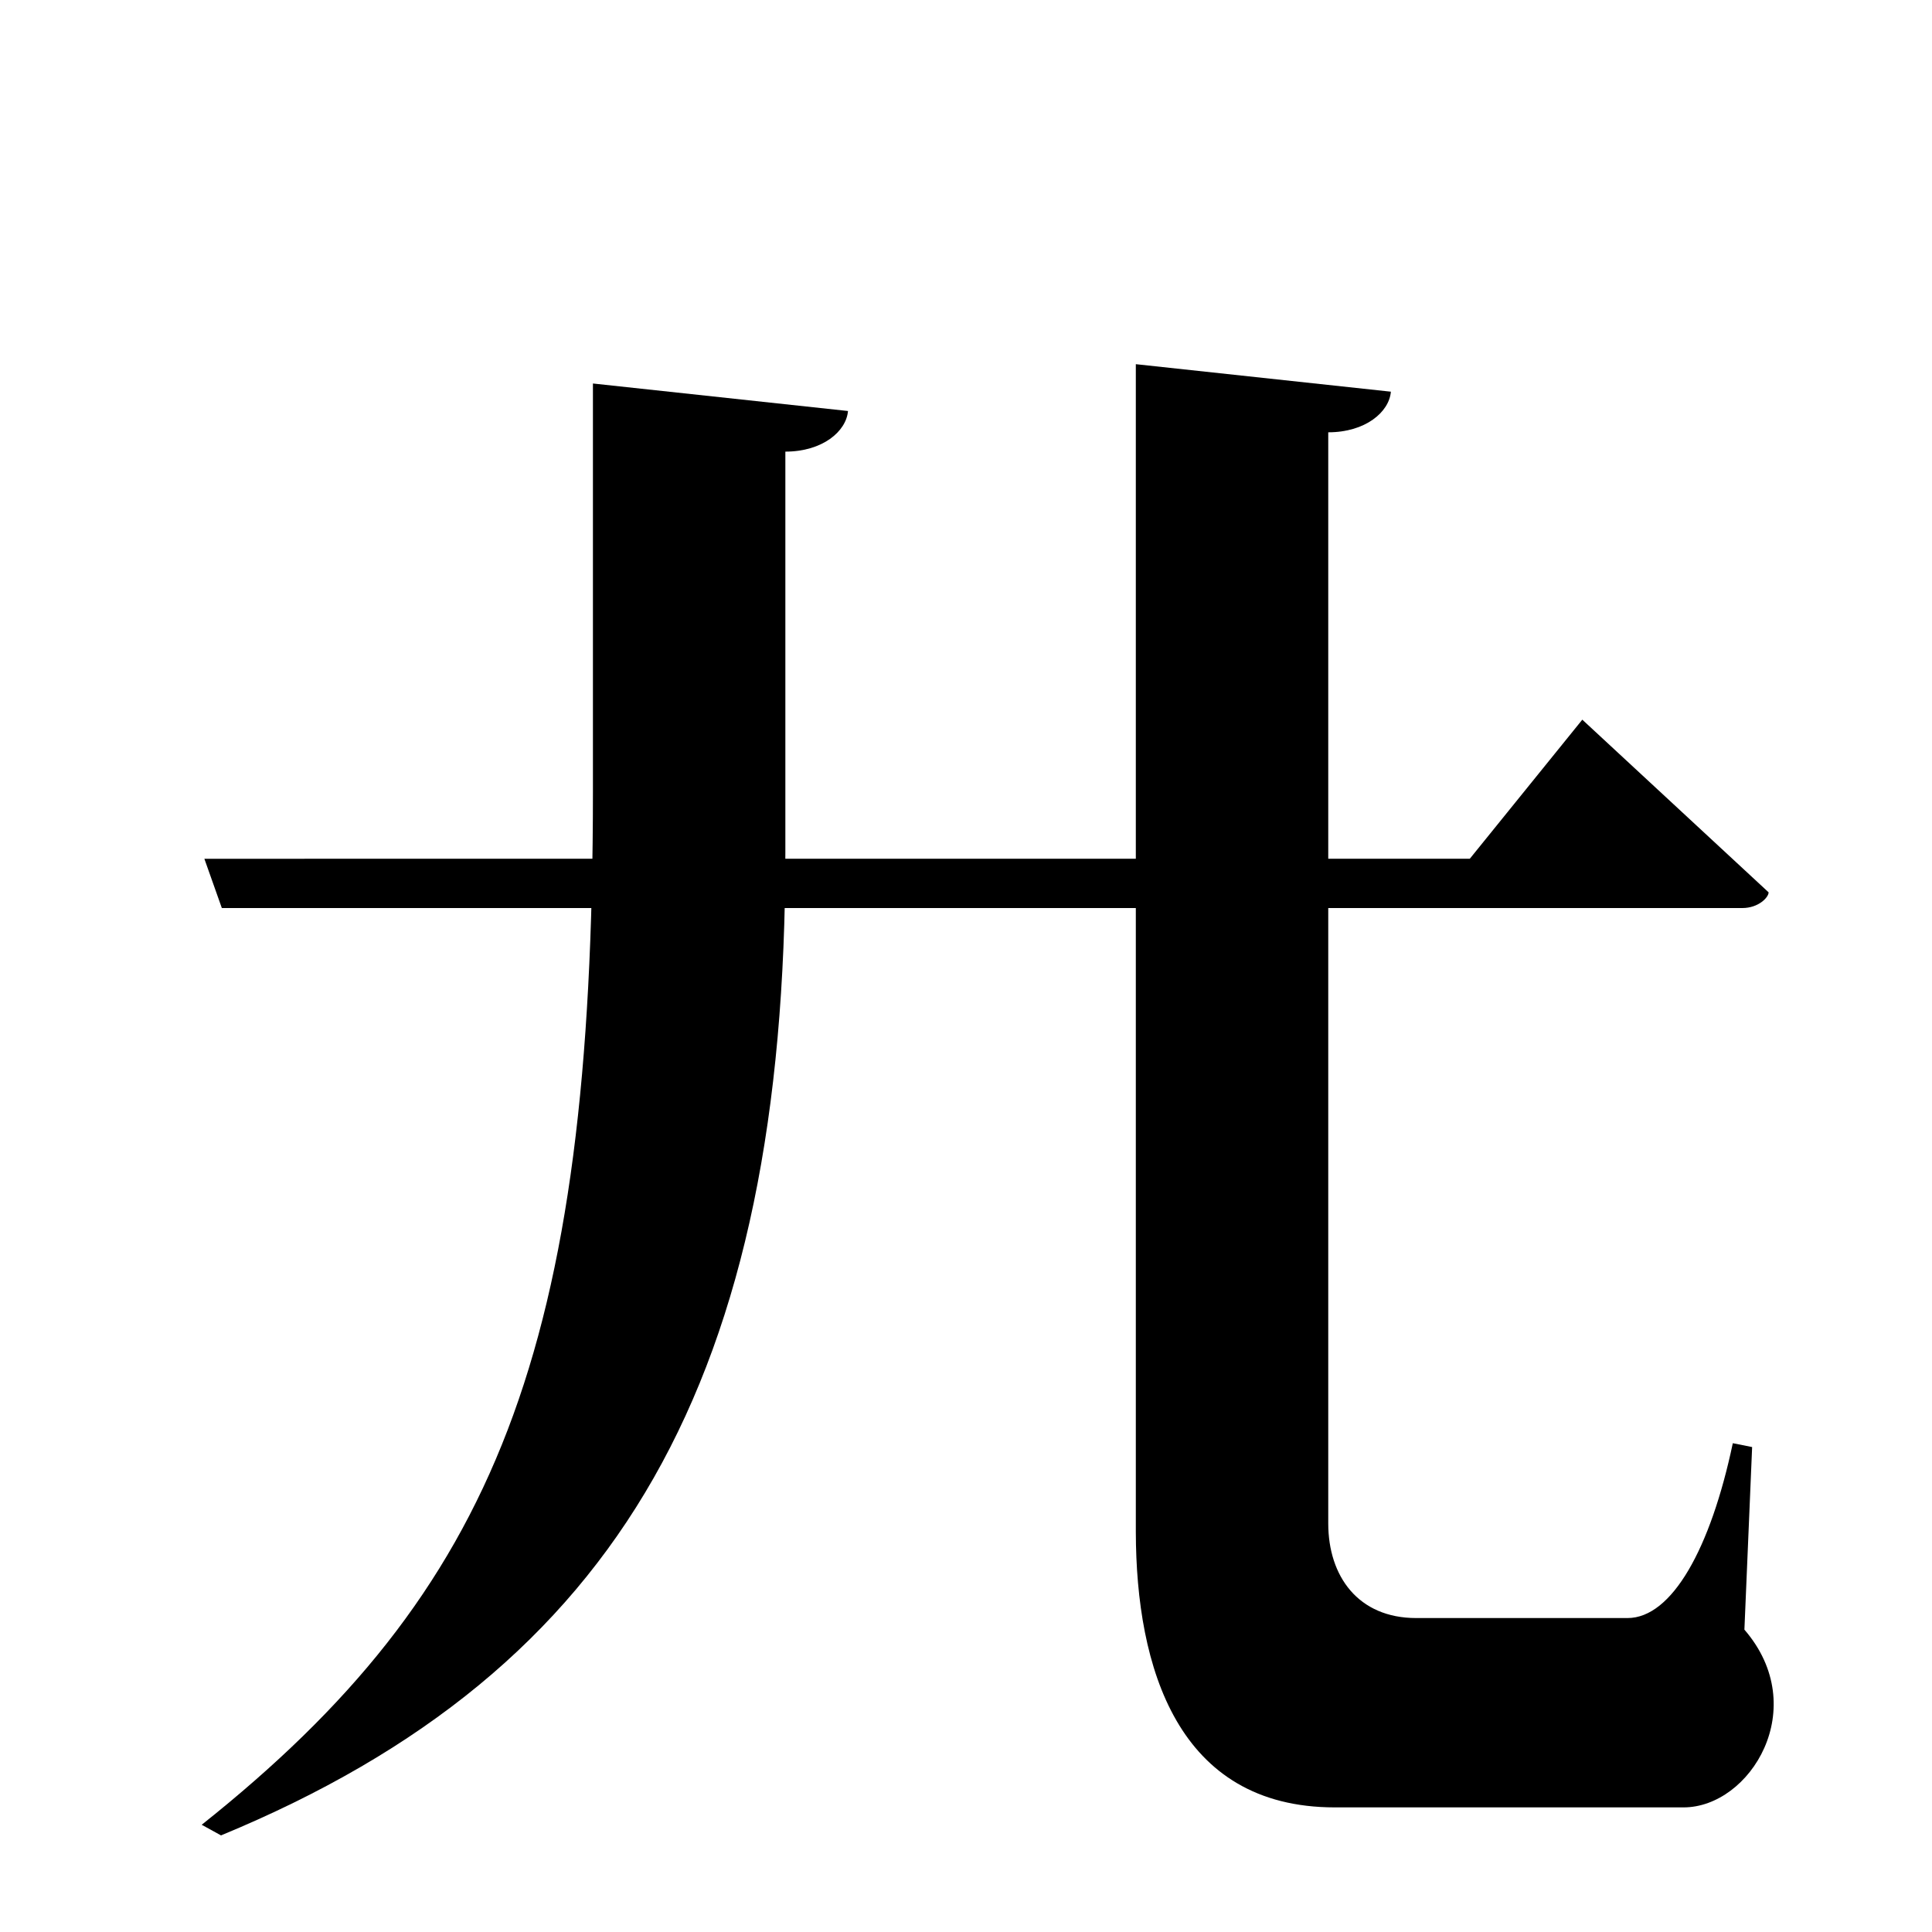 <?xml version="1.0" encoding="UTF-8" standalone="no"?>
<svg viewBox="0 0 2000 2000" version="1.1" xmlns="http://www.w3.org/2000/svg" xmlns:sodipodi="http://sodipodi.sourceforge.net/DTD/sodipodi-0.dtd">
	
      <path sodipodi:nodetypes="csccccc" d="m 229.64,940 h 1573.99 c 16.85,0 27.23,-11.08 27.23,-16.26 L 1638,745 l -116.44,143.94 -1310,0.05 z" id="path2054"></path>
      <path d="m 613.8,397 v 422 c 0,579 -100.315,827.474 -405,1070 l 20,11 C 644.374,1728.288 813,1424 813,882 V 467.52 c 38.55,0 63.08,-21.03 64.83,-42.05 z" id="path2094" sodipodi:nodetypes="csccsccc"></path>
      <path d="m 1793.8,1494 20,4 -8,189 c 70,81 6,184 -63,184 h -361 c -163,0 -205.692,-145 -206,-285 V 377 l 264.03,28.47 c -1.75,21.02 -26.28,42.05 -64.83,42.05 V 1577 c 0,54.771 31,98 91,98 h 218.8 c 46,0 86,-72 109,-181 z" id="path2090" sodipodi:nodetypes="cccssccccsssc"></path>
    
</svg>
